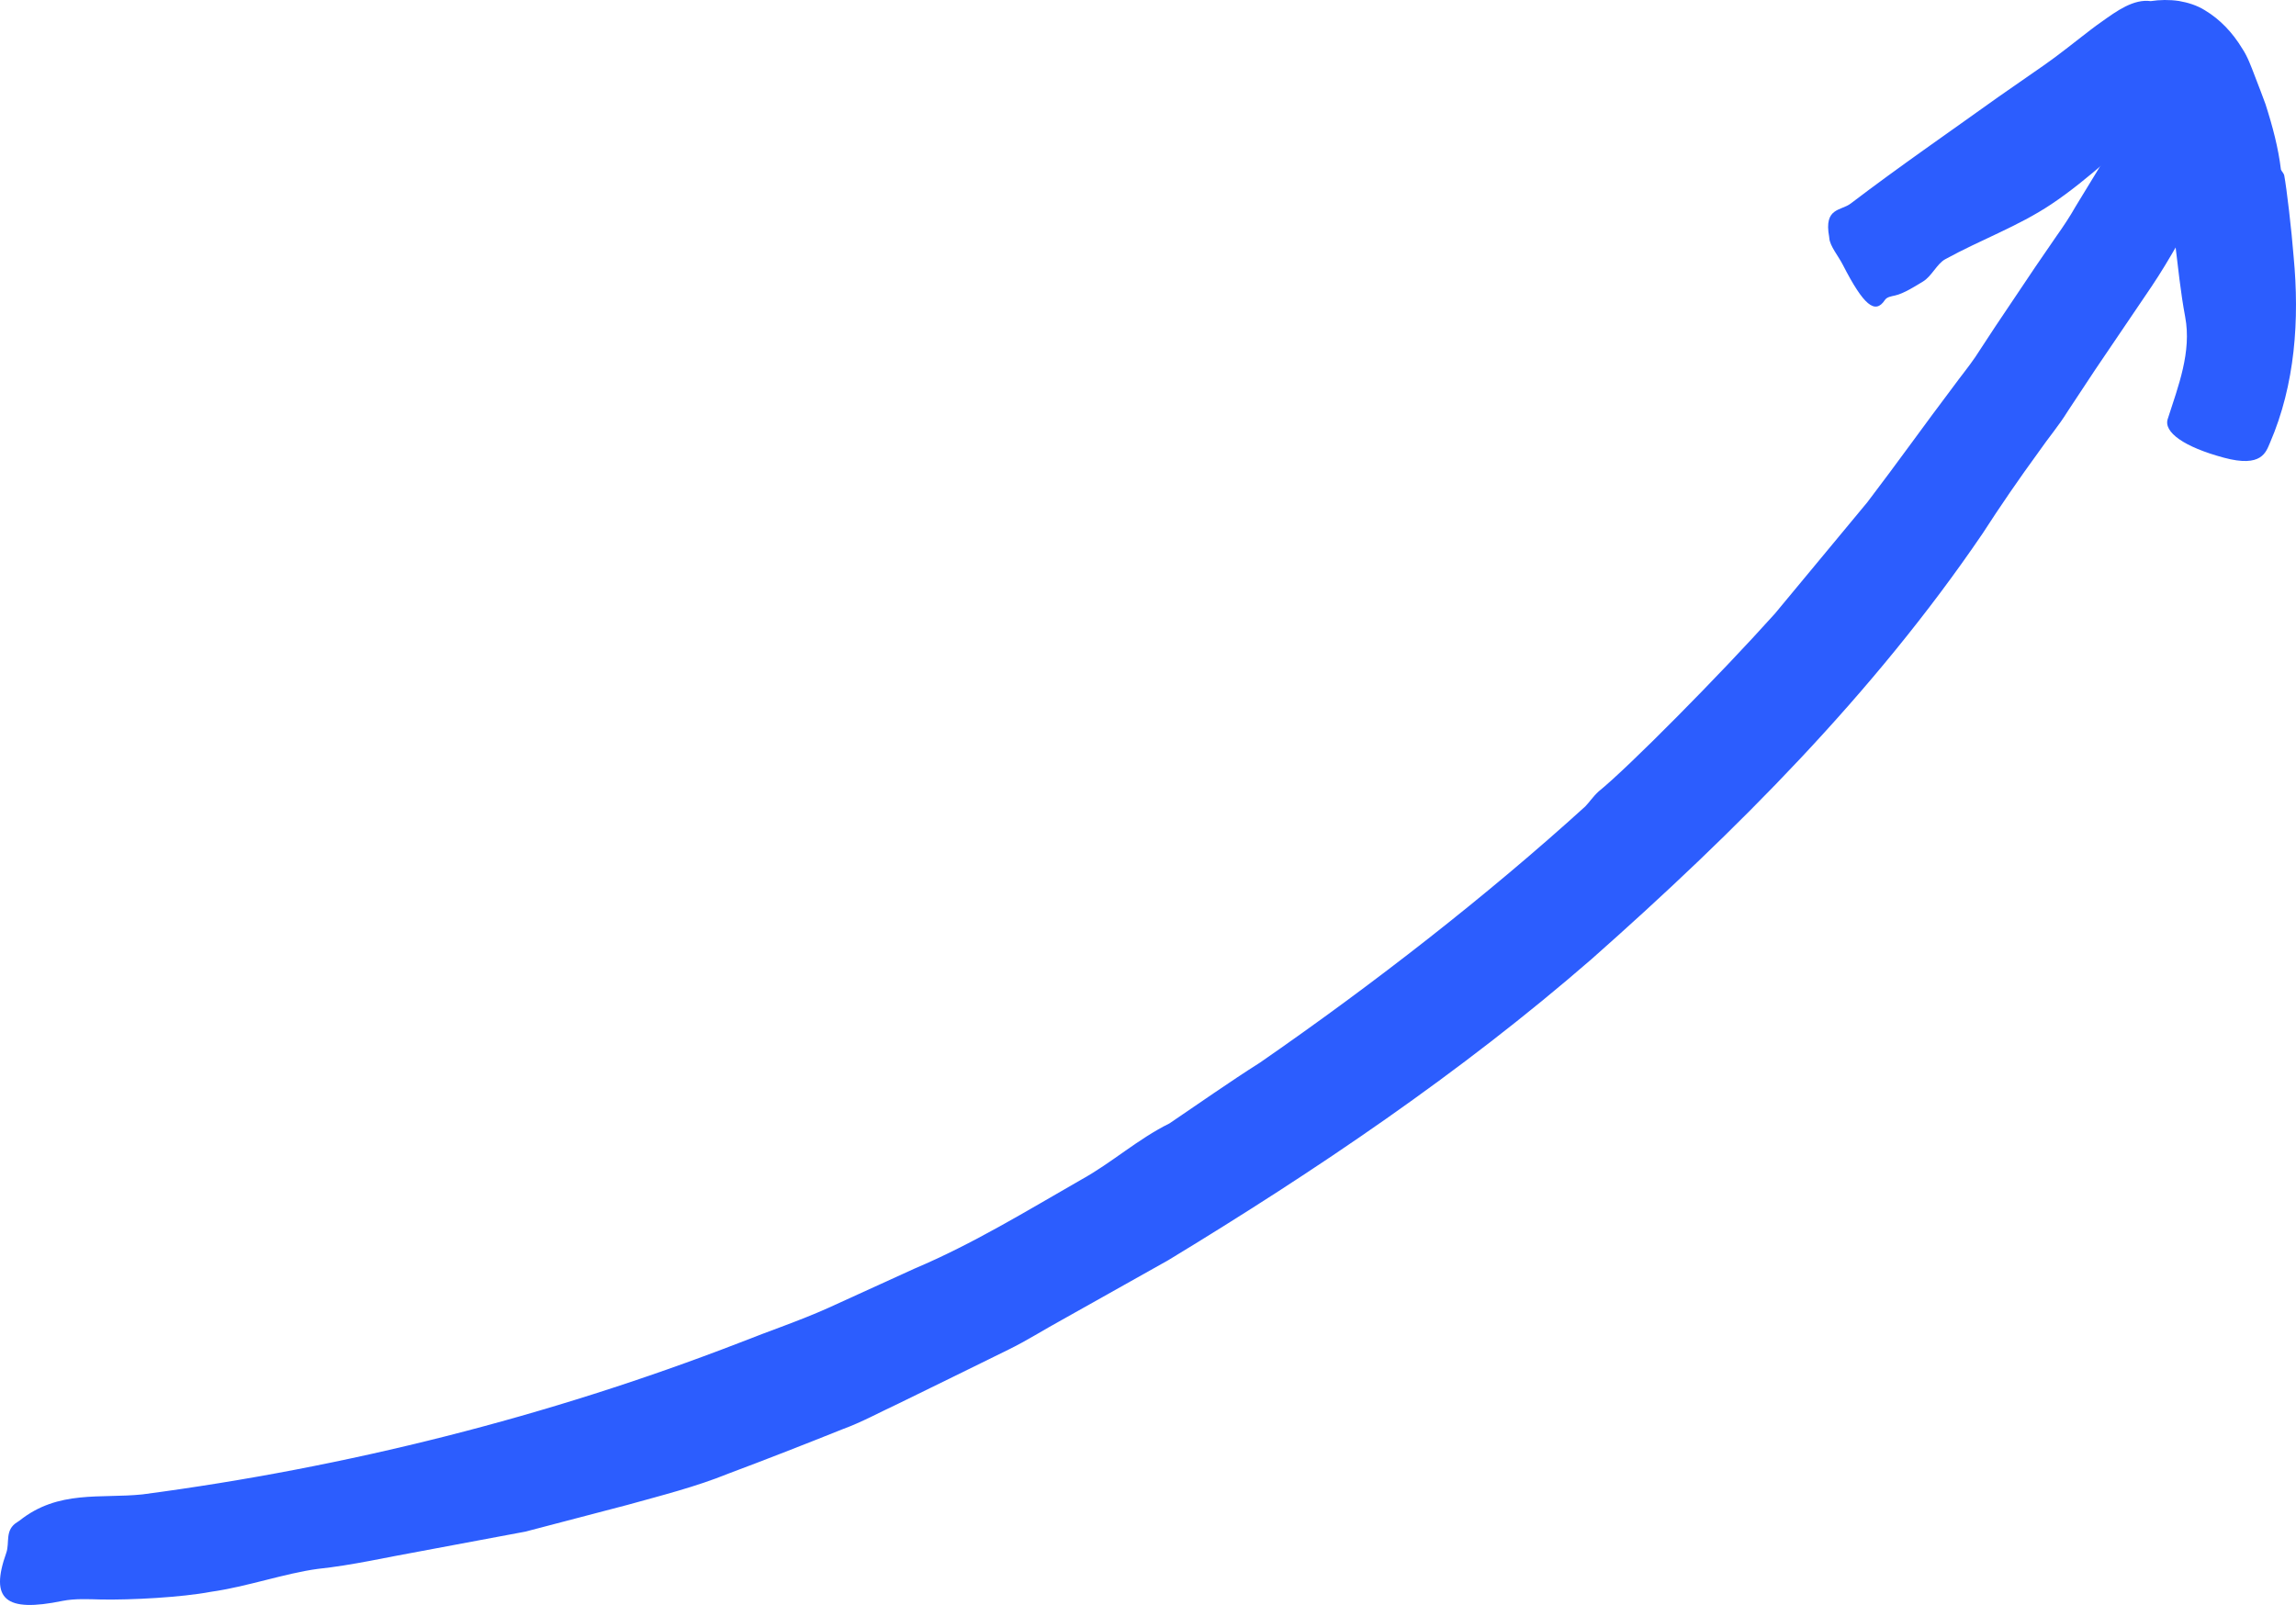 <svg width="123" height="86" viewBox="0 0 123 86" fill="none" xmlns="http://www.w3.org/2000/svg">
<path d="M122.371 9.406C122.492 10.043 122.762 12.311 122.874 13.764C123.191 17.119 122.958 20.597 121.606 23.727C121.391 24.215 121.177 25.077 119.134 24.524C117.007 23.952 115.888 23.155 116.131 22.443C116.69 20.7 117.418 18.853 117.063 16.979C116.56 14.289 116.541 11.618 115.767 9.04C115.646 8.609 115.506 8.178 115.366 7.756L115.282 7.484L115.254 7.419L115.207 7.297C115.151 7.138 115.067 6.941 114.881 6.913C114.76 6.903 114.648 6.978 114.564 7.063C114.526 7.1 114.489 7.156 114.461 7.203L114.424 7.278C114.414 7.297 114.424 7.297 114.405 7.316L112.81 8.665C111.868 9.471 110.917 10.259 109.891 10.943C108.128 12.124 106.067 12.864 104.201 13.895C103.763 14.139 103.483 14.804 103.017 15.085C102.625 15.32 101.991 15.732 101.515 15.835C101.31 15.882 101.086 15.91 100.974 16.079C100.452 16.866 99.836 16.36 98.726 14.195C98.484 13.717 98.027 13.183 97.999 12.761C97.999 12.742 97.99 12.705 97.99 12.686C97.7 11.111 98.624 11.308 99.146 10.905C101.73 8.937 104.397 7.1 107.037 5.207L109.49 3.501C109.9 3.21 110.301 2.92 110.693 2.61L111.476 2.001C111.84 1.72 112.204 1.43 112.586 1.167C113.398 0.586 114.303 -0.07 115.226 0.061H115.207C115.702 -0.014 116.215 -0.023 116.728 0.052C117.213 0.136 117.698 0.286 118.117 0.549C118.929 1.036 119.6 1.739 120.132 2.62C120.412 3.042 120.598 3.567 120.794 4.073C120.981 4.569 121.205 5.122 121.363 5.572C121.746 6.763 122.053 7.925 122.193 9.087C122.221 9.171 122.343 9.274 122.371 9.406Z" fill="#2C5DFE"/>
<path d="M85.643 42.406C87.182 41.169 92.097 36.21 95.082 32.883L100.035 26.913C101.602 24.86 103.103 22.751 104.661 20.689C105.043 20.164 105.454 19.668 105.818 19.133L106.881 17.512L109.045 14.288L110.145 12.685C110.518 12.16 110.882 11.616 111.199 11.054L113.223 7.736C114.081 6.358 115.387 3.931 117.253 4.915C119.202 5.927 119.444 8.195 117.98 10.773C117.075 12.31 116.245 13.894 115.247 15.375L112.244 19.808L110.77 22.039C110.304 22.798 109.726 23.473 109.222 24.204C108.177 25.638 107.17 27.1 106.209 28.59C100.37 37.176 92.993 44.552 85.261 51.394C78.237 57.496 70.524 62.707 62.586 67.525L56.878 70.73C55.917 71.255 54.994 71.845 54.015 72.323L51.077 73.767L48.129 75.21C47.141 75.669 46.171 76.204 45.145 76.579C43.111 77.394 41.078 78.191 39.026 78.959C37.273 79.671 35.435 80.131 33.616 80.637L28.141 82.071L22.582 83.111C20.726 83.439 18.898 83.87 17.023 84.067C15.27 84.302 13.227 85.023 11.297 85.295C9.711 85.595 7.025 85.736 5.42 85.707C4.73 85.689 4.012 85.651 3.35 85.782C0.291 86.41 -0.558 85.717 0.337 83.205C0.533 82.652 0.235 81.977 0.934 81.555C0.962 81.537 1.018 81.499 1.046 81.48C3.126 79.822 5.383 80.309 7.631 80.075C18.572 78.631 29.345 75.922 39.642 71.939C41.218 71.311 42.822 70.777 44.37 70.083L48.997 67.974C52.121 66.653 55.022 64.872 57.951 63.194C59.574 62.294 60.964 61.029 62.652 60.195L62.624 60.214C64.247 59.117 65.851 57.983 67.492 56.943C73.574 52.734 79.674 47.982 84.925 43.212C85.13 43.005 85.344 42.678 85.643 42.406Z" fill="#2C5DFE"/>
</svg>
